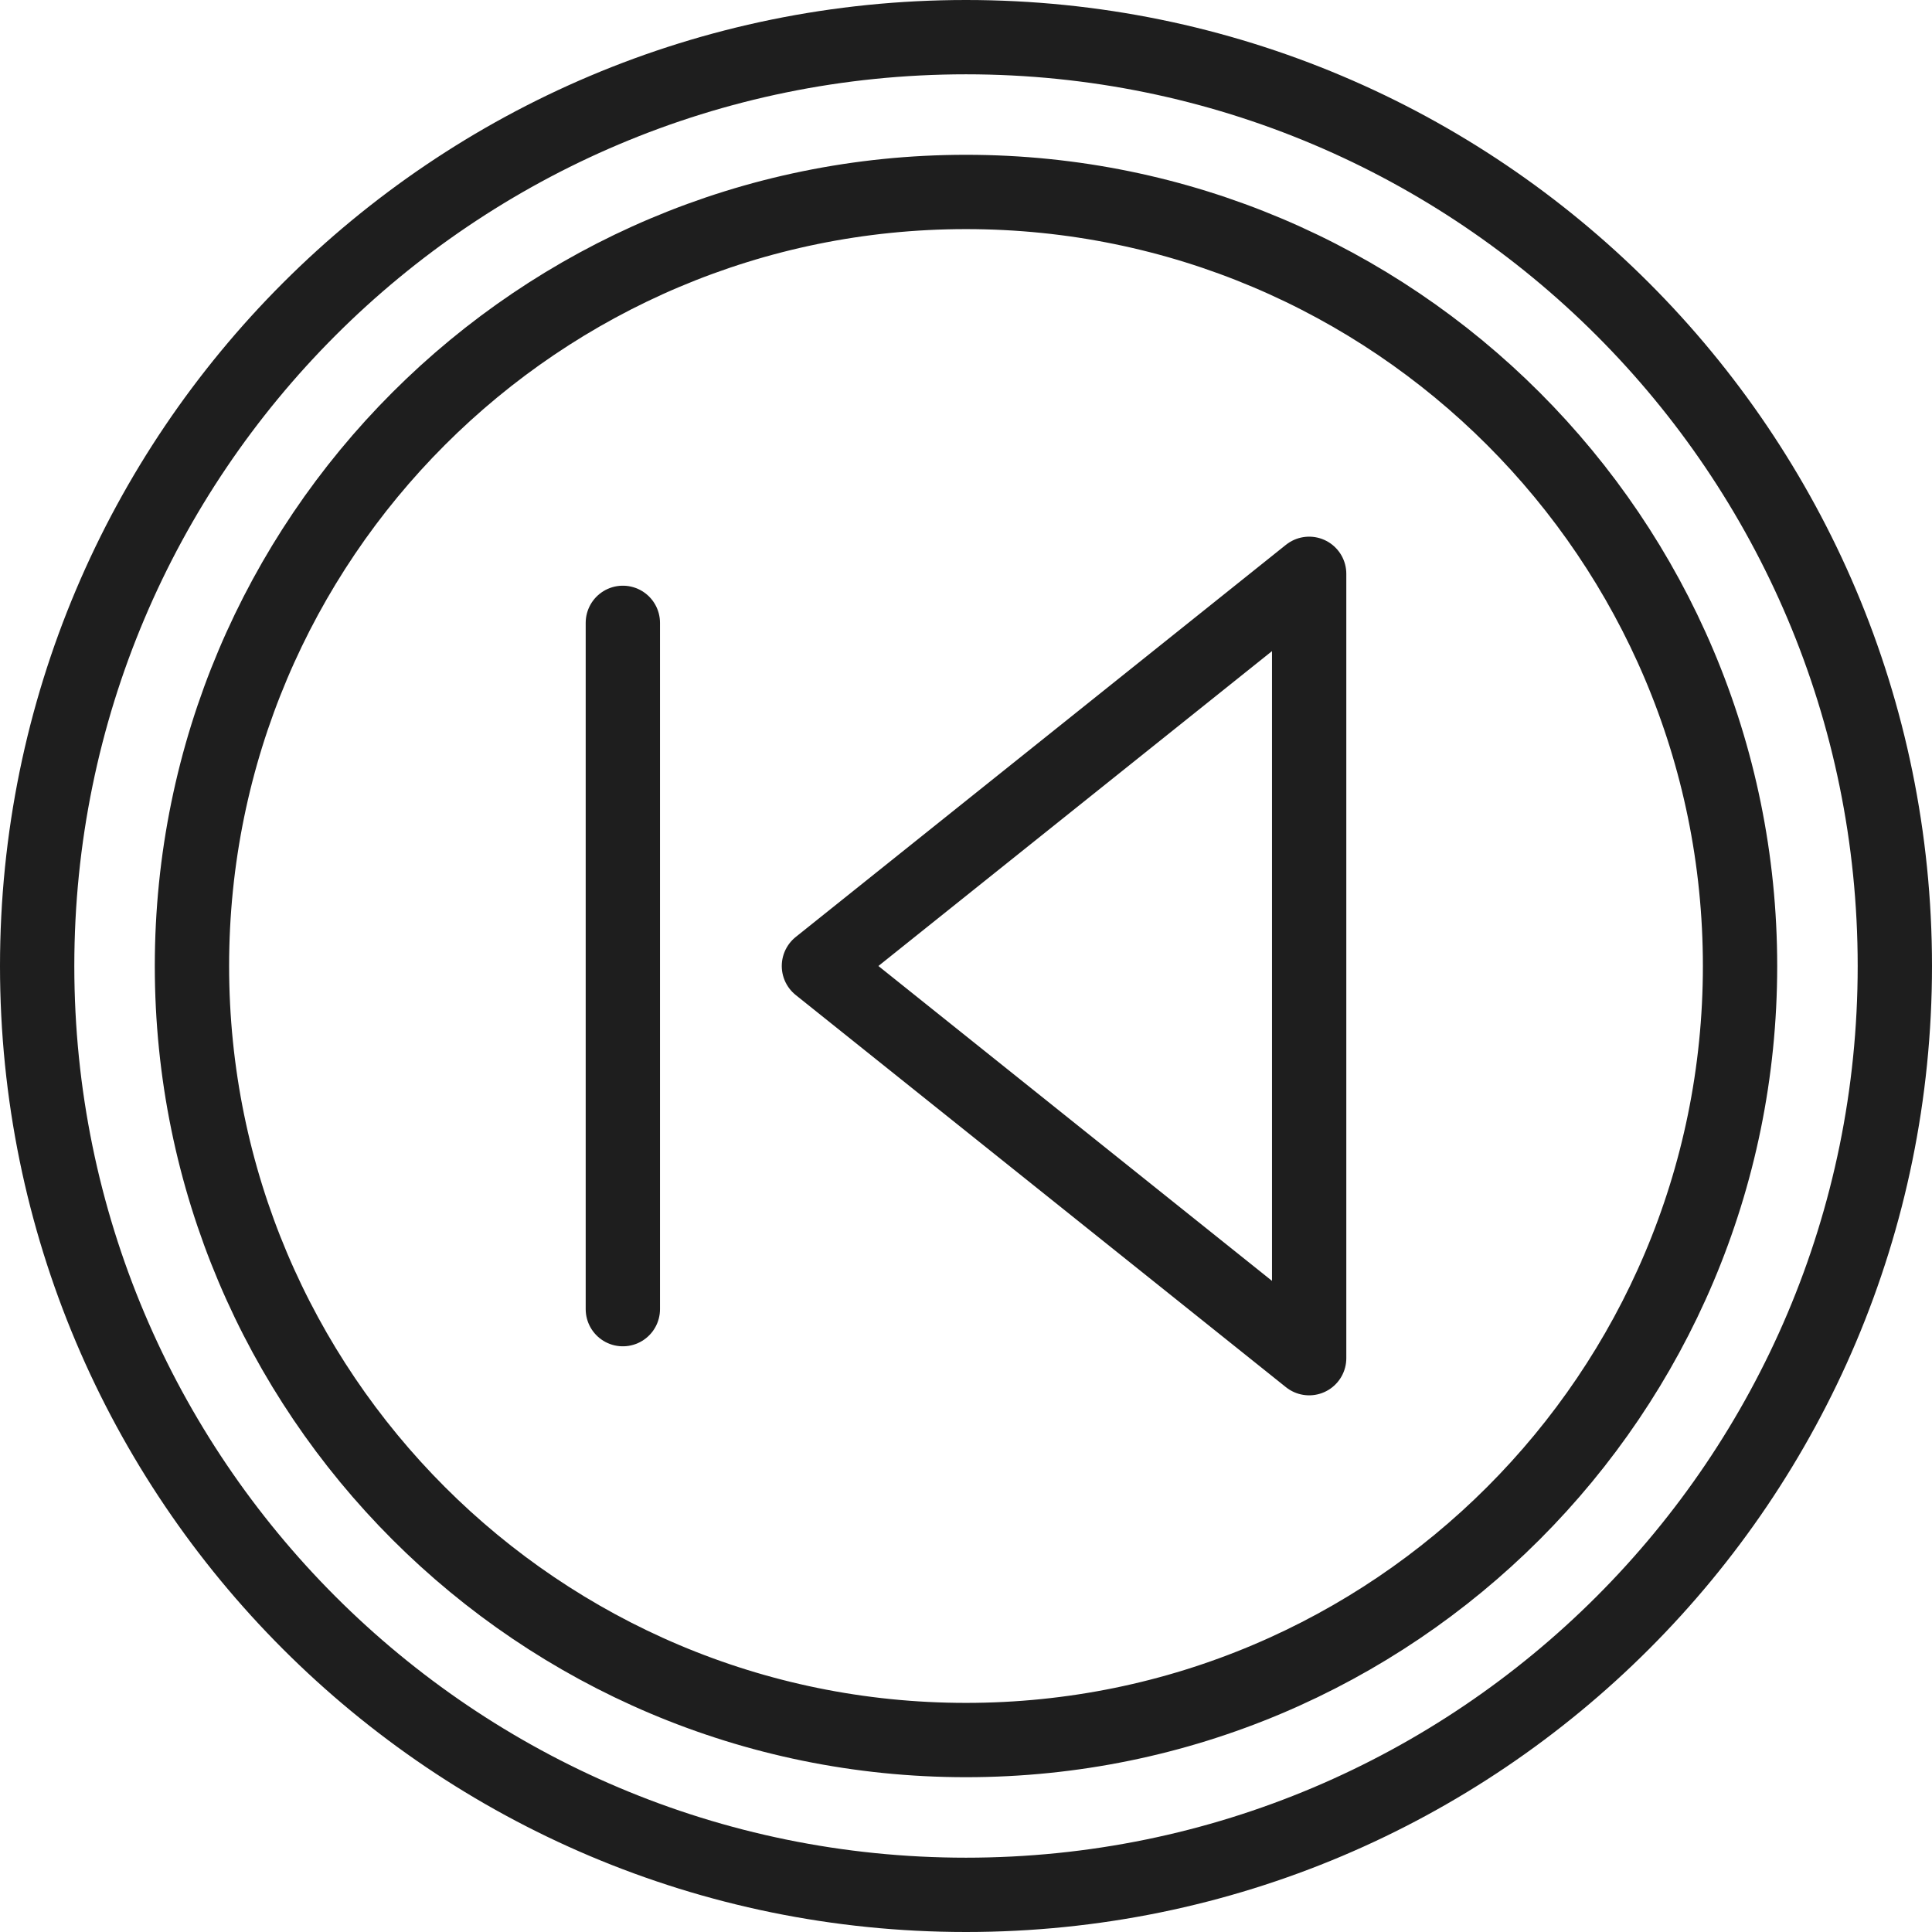 <svg width="104" height="104" viewBox="0 0 104 104" fill="none" xmlns="http://www.w3.org/2000/svg">
<g id="Back Button">
<path id="Vector" d="M33.528 70.472V33.528M102 52C102 79.614 79.614 102 52 102C24.386 102 2 79.614 2 52C2 24.386 24.386 2 52 2C79.614 2 102 24.386 102 52ZM93.667 52C93.667 75.012 75.012 93.667 52 93.667C28.988 93.667 10.333 75.012 10.333 52C10.333 28.988 28.988 10.333 52 10.333C75.012 10.333 93.667 28.988 93.667 52ZM70.472 73.111L44.083 52L70.472 30.889V73.111Z" stroke="#1E1E1E" stroke-width="4" stroke-linecap="round" stroke-linejoin="round"/>
</g>
</svg>
